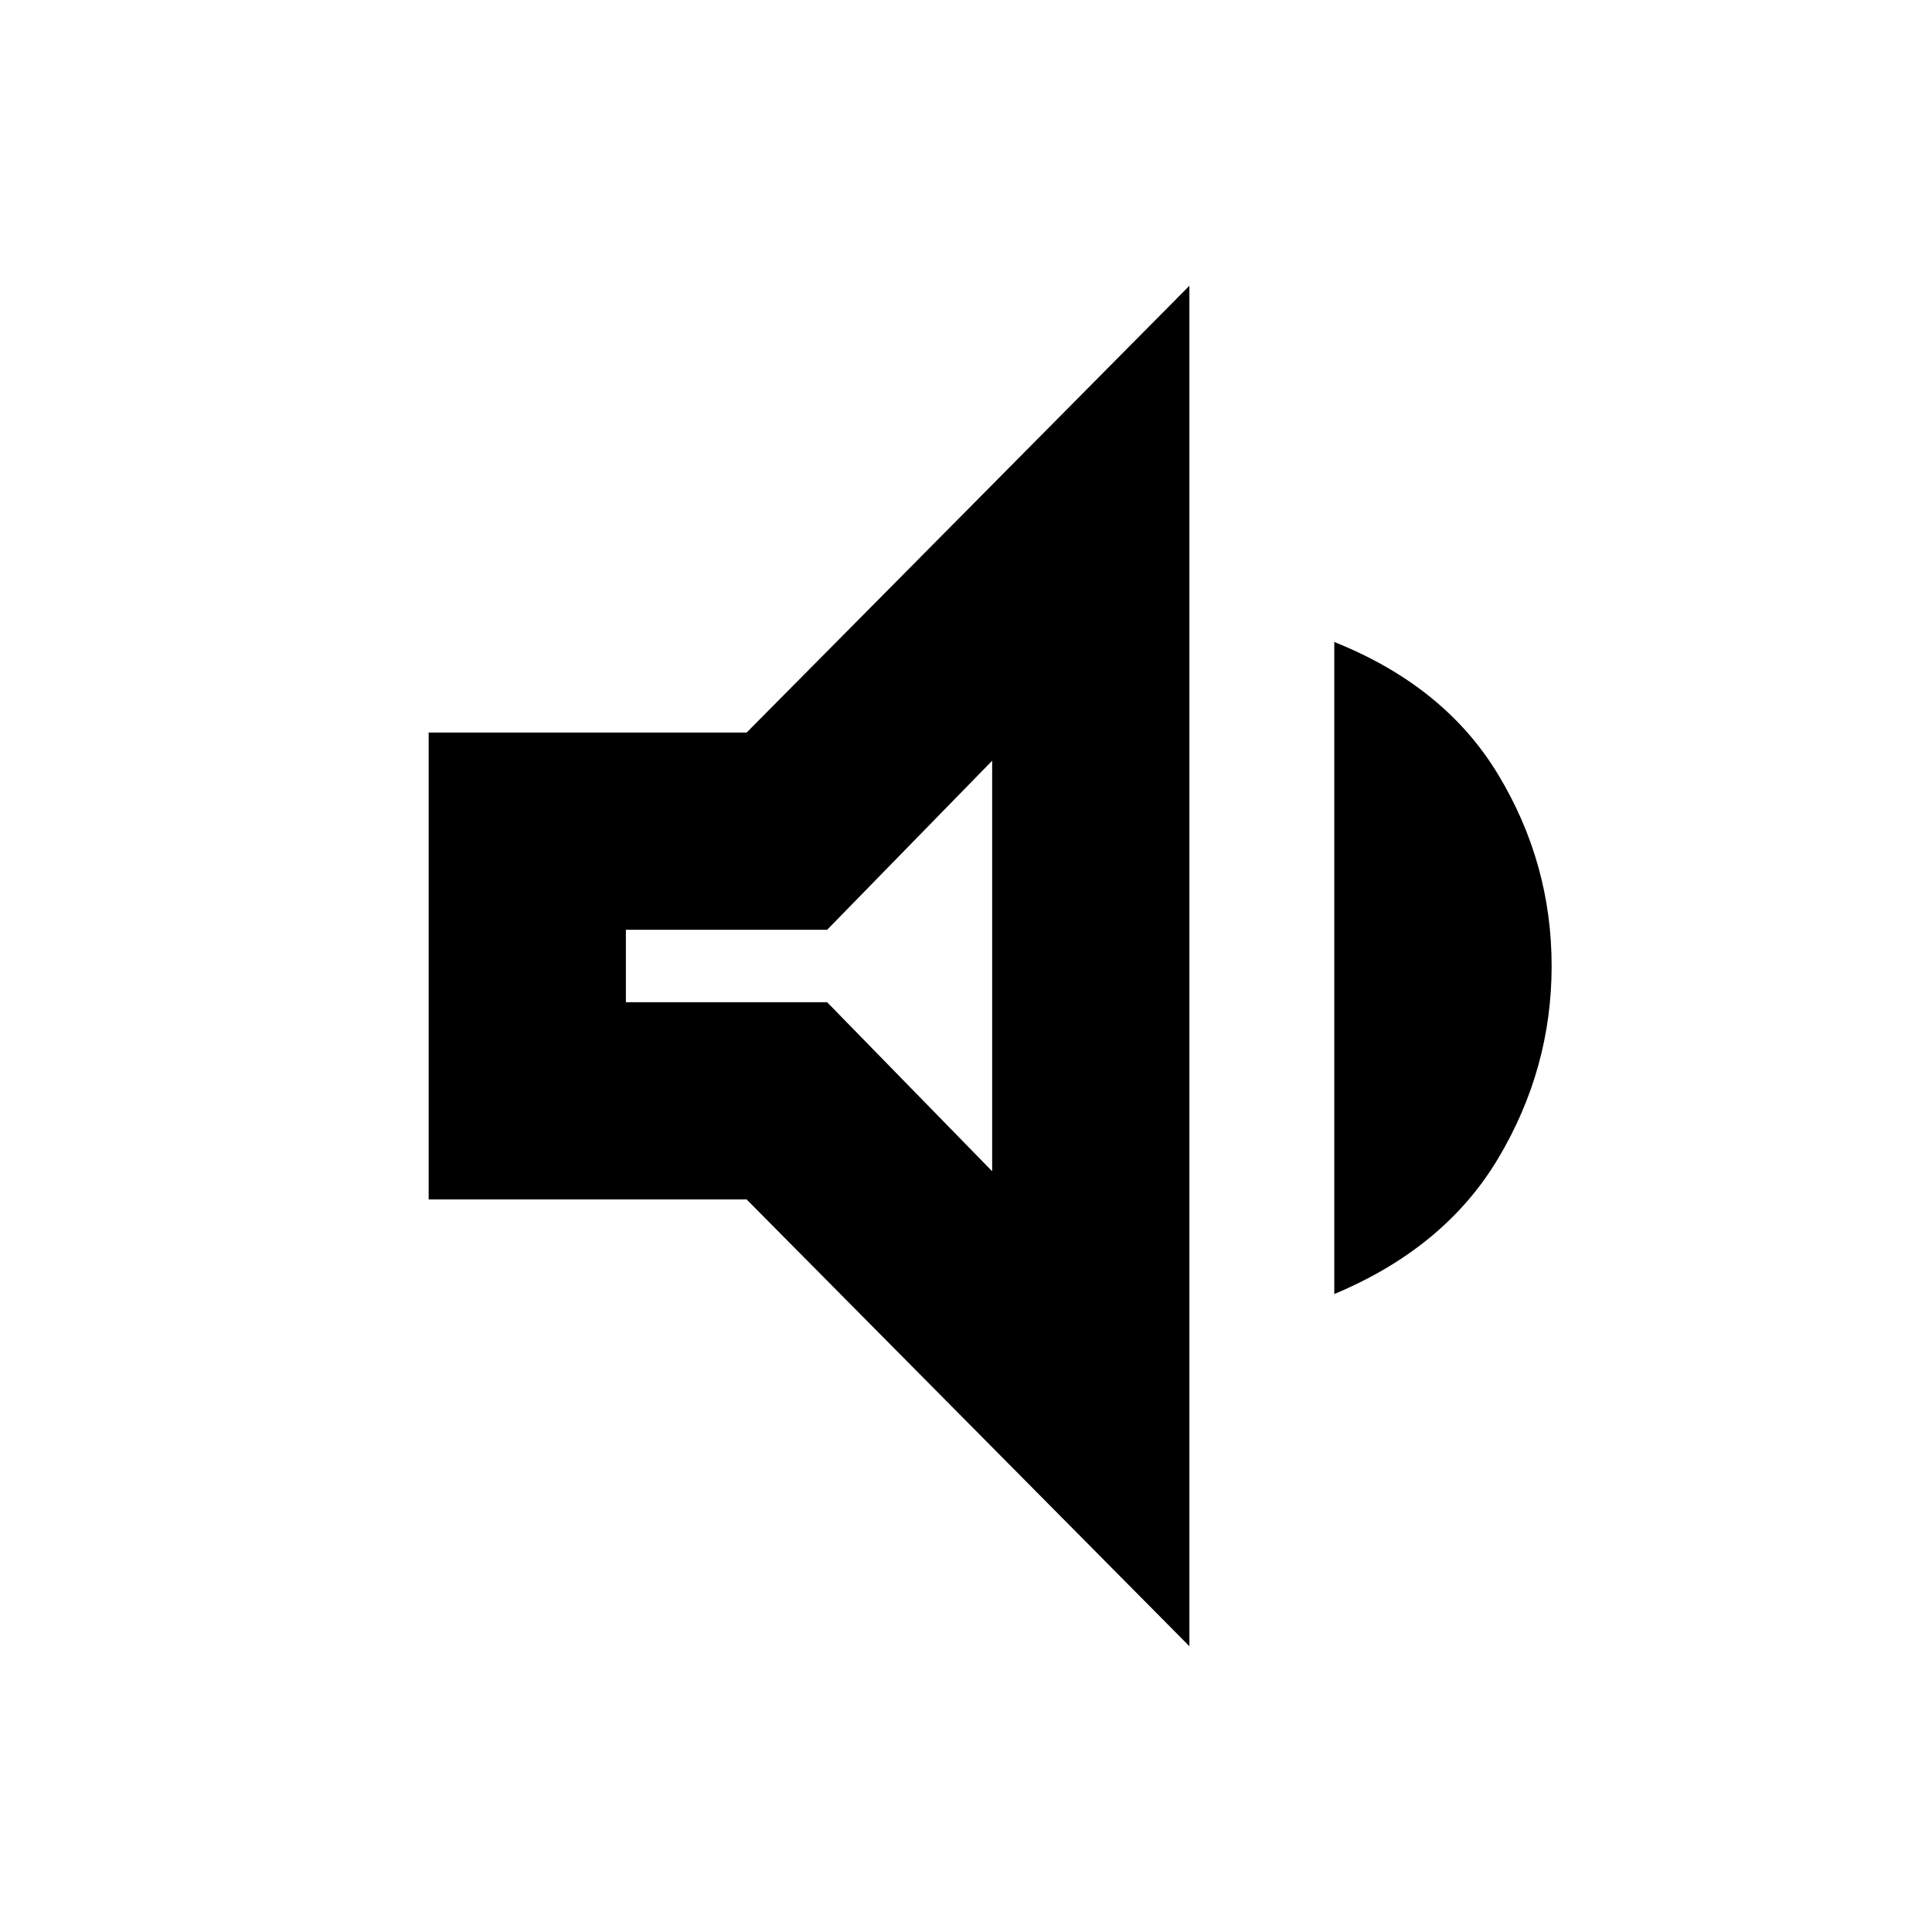 <svg xmlns="http://www.w3.org/2000/svg" height="20" viewBox="0 -960 960 960" width="20"><path d="M213-364v-232h158l220-222v676L371-364H213Zm450 47v-324q55 22 81.5 66t26.5 95q0 51-26.5 95.5T663-317ZM493-582l-82 84H311v36h100l82 84v-204Zm-92 102Z"/></svg>